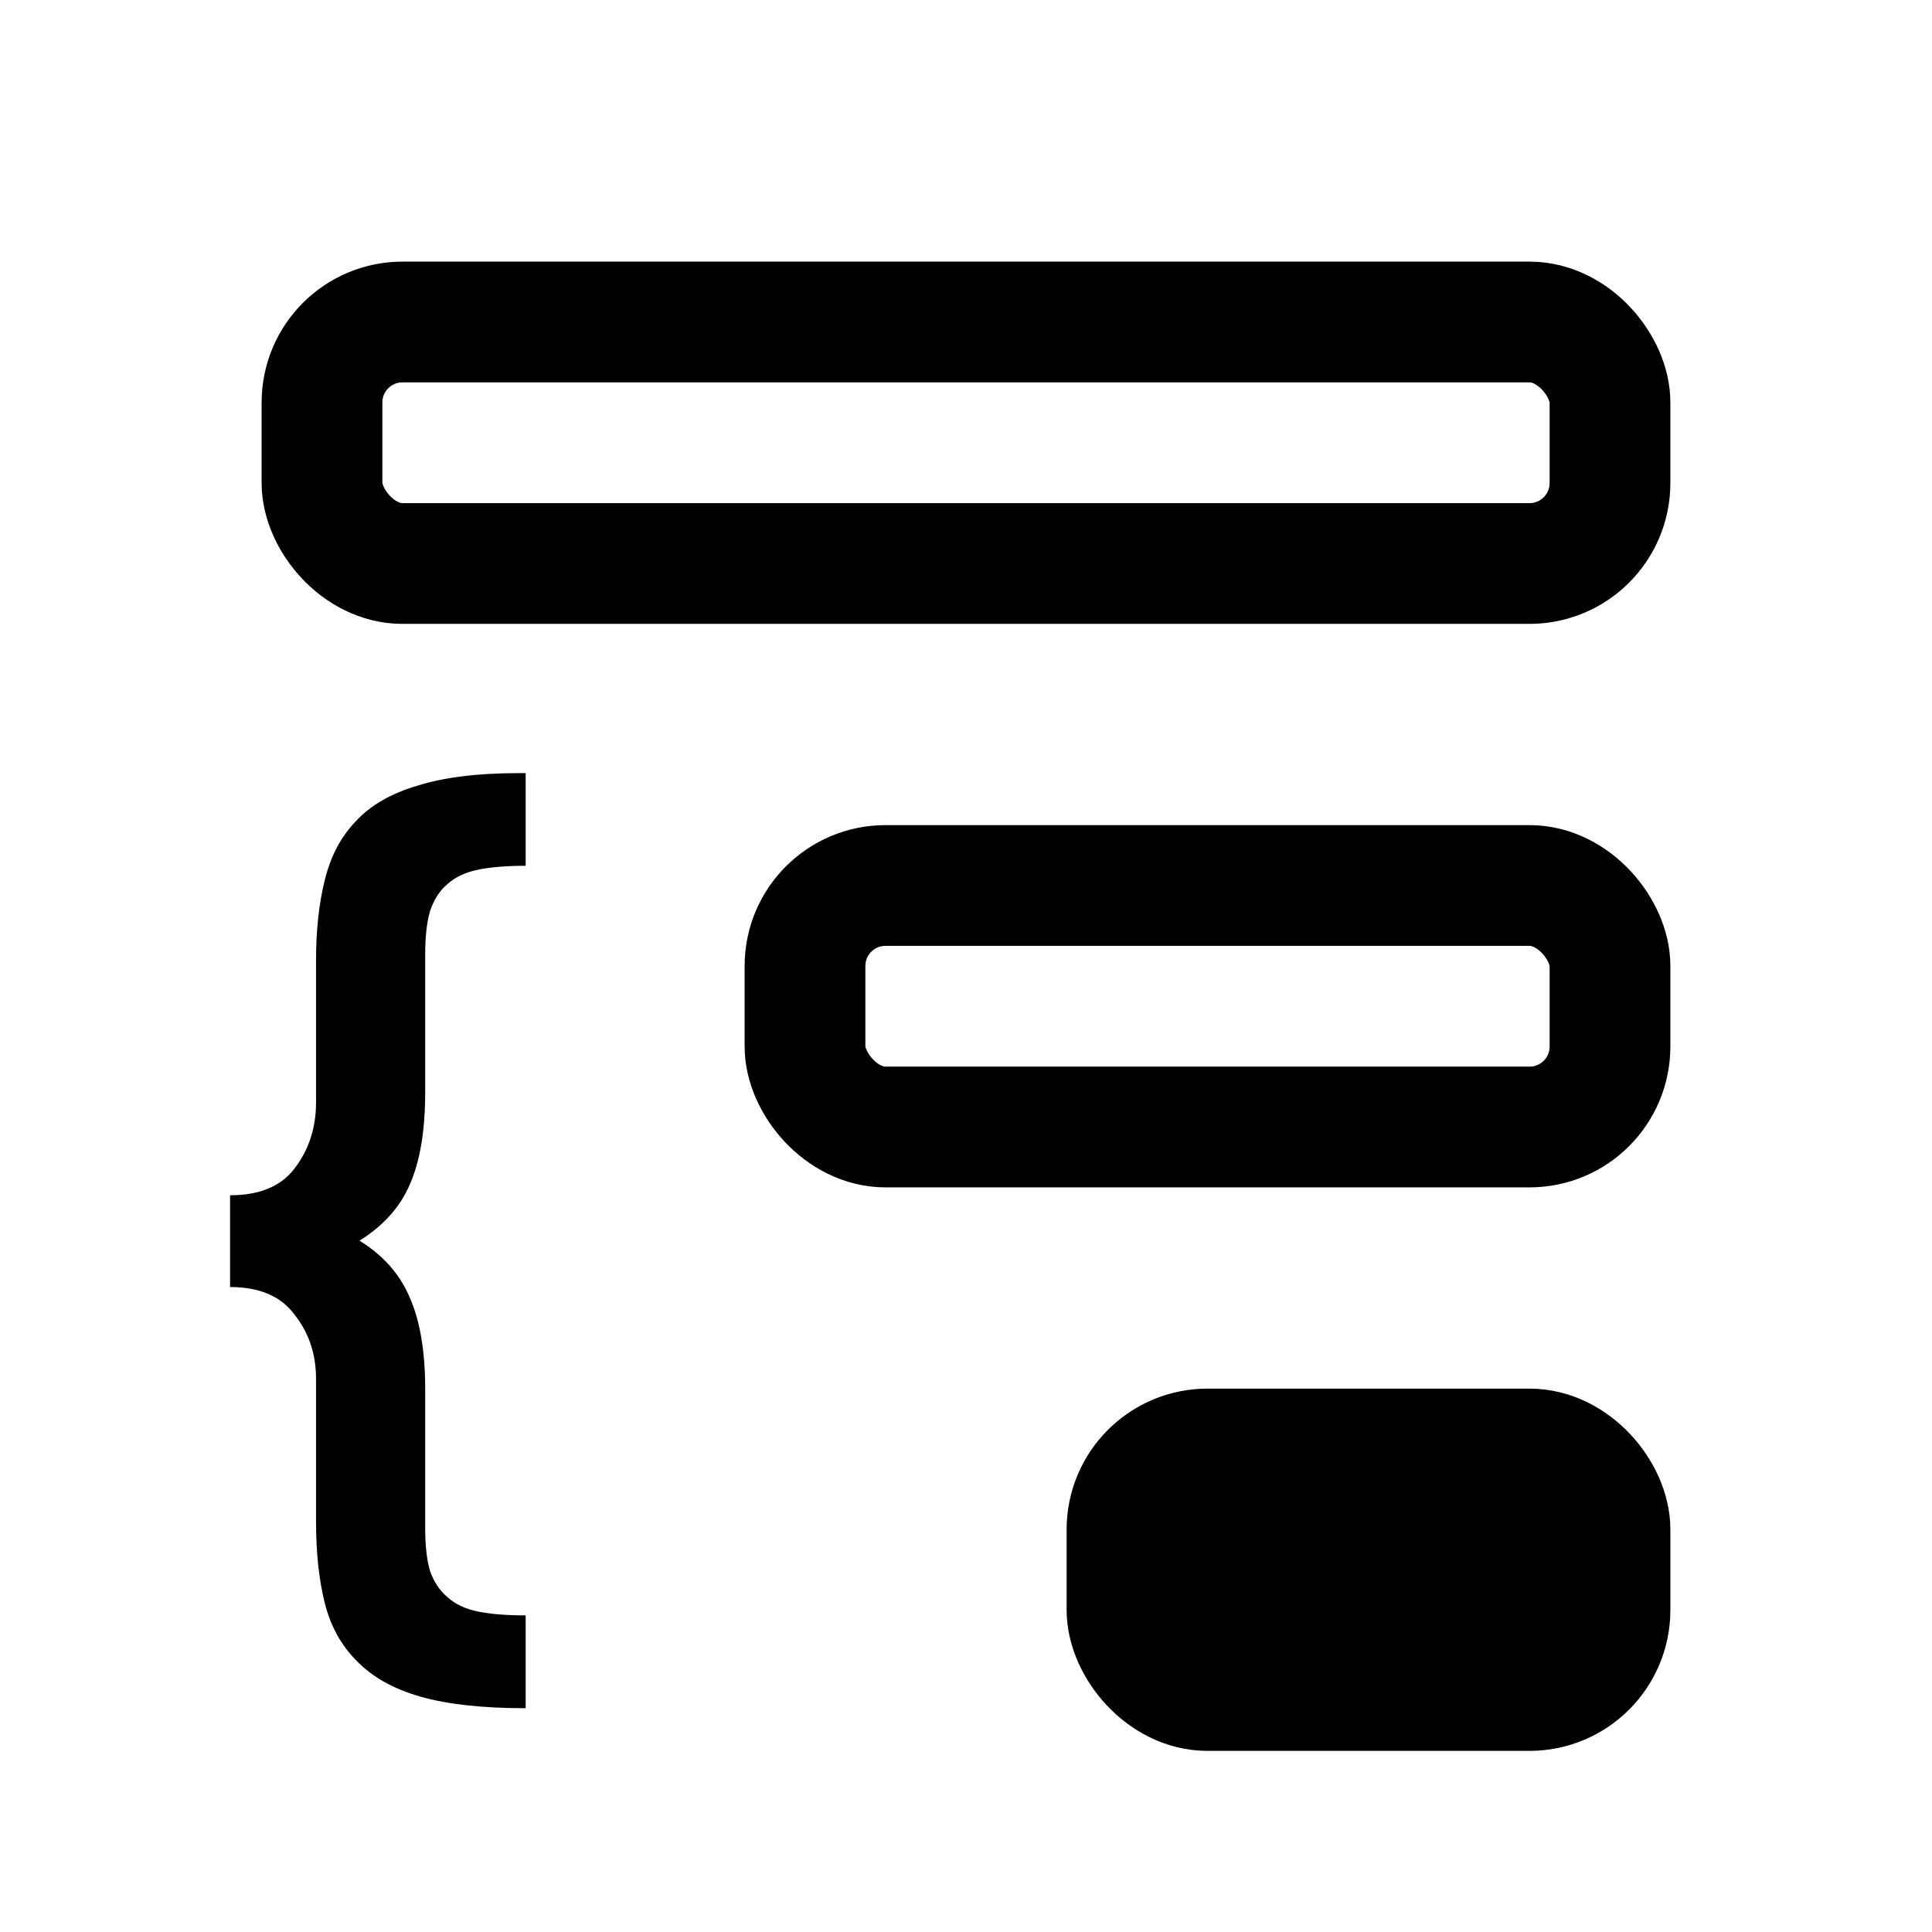 <svg width="24" height="24" viewBox="0 0 24 24" fill="none" xmlns="http://www.w3.org/2000/svg">
<rect x="4" y="4" width="16" height="3" rx="1" stroke="black" stroke-width="1.5" stroke-linejoin="round"/>
<rect x="10" y="11" width="10" height="3" rx="1" stroke="black" stroke-width="1.5" stroke-linejoin="round"/>
<rect x="14" y="18" width="6" height="3" rx="1" fill="black" stroke="black" stroke-width="1.5" stroke-linejoin="round"/>
<path d="M2.858 14.848C3.226 14.848 3.494 14.736 3.662 14.511C3.838 14.28 3.926 14.008 3.926 13.695V11.931C3.926 11.556 3.962 11.223 4.034 10.935C4.106 10.639 4.234 10.396 4.418 10.204C4.602 10.004 4.858 9.856 5.186 9.76C5.514 9.656 5.934 9.604 6.446 9.604H6.53V10.755C6.298 10.755 6.102 10.771 5.942 10.803C5.782 10.835 5.654 10.896 5.558 10.983C5.462 11.063 5.39 11.175 5.342 11.319C5.302 11.456 5.282 11.632 5.282 11.848V13.563C5.282 14.043 5.218 14.428 5.09 14.716C4.97 14.995 4.762 15.227 4.466 15.412C4.762 15.595 4.97 15.832 5.09 16.119C5.218 16.407 5.282 16.788 5.282 17.259V18.988C5.282 19.203 5.302 19.38 5.342 19.515C5.39 19.651 5.462 19.759 5.558 19.84C5.654 19.927 5.782 19.988 5.942 20.02C6.102 20.052 6.298 20.067 6.53 20.067V21.22C5.994 21.22 5.558 21.172 5.222 21.076C4.886 20.98 4.622 20.831 4.43 20.631C4.238 20.439 4.106 20.2 4.034 19.912C3.962 19.623 3.926 19.288 3.926 18.904V17.128C3.926 16.823 3.838 16.559 3.662 16.335C3.494 16.104 3.226 15.988 2.858 15.988V14.848Z" fill="black"/>
</svg>
